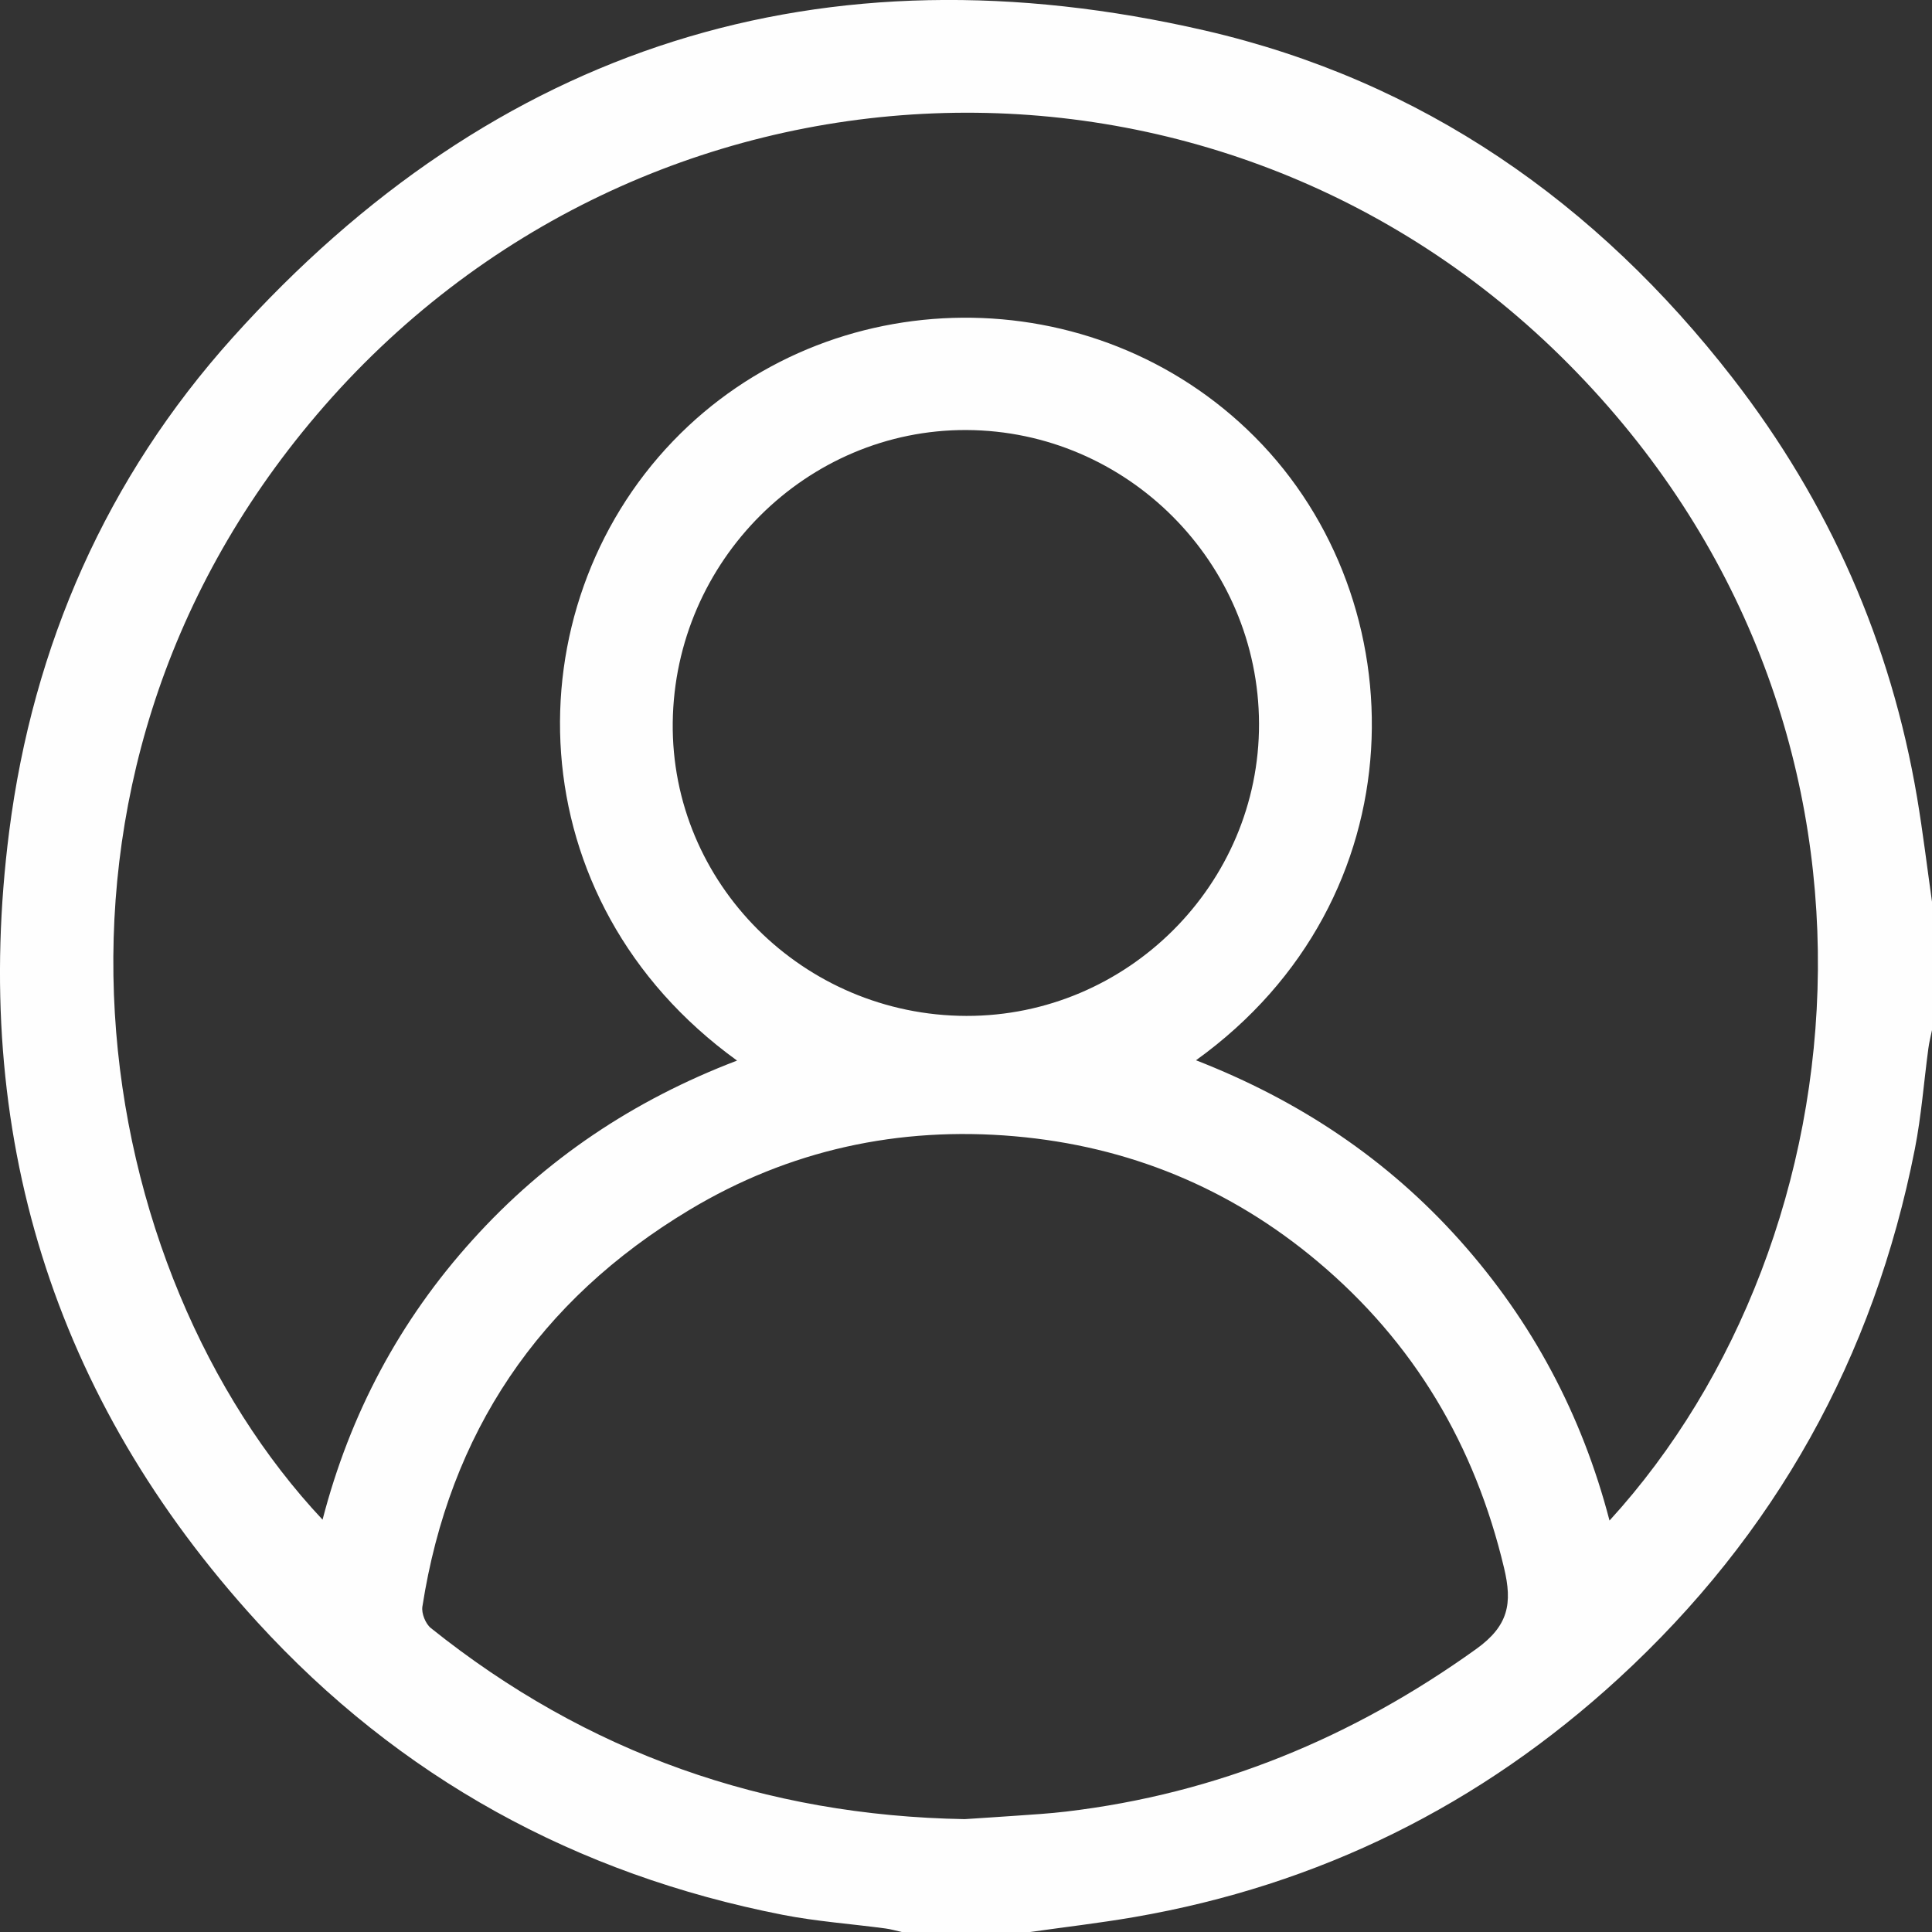 <svg width="24" height="24" viewBox="0 0 24 24" fill="none" xmlns="http://www.w3.org/2000/svg">
<rect x="0" y="0" width="24" height="24" fill="#333333" stroke="none"/>
<path fill-rule="evenodd" clip-rule="evenodd" d="M12.004 12.62C14.004 12.624 15.646 10.985 15.64 8.989C15.634 6.988 14.003 5.351 12.006 5.342C10.021 5.334 8.381 6.967 8.357 8.975C8.334 10.972 9.978 12.615 12.004 12.62ZM11.984 22.598C12.194 22.584 12.405 22.571 12.615 22.556C12.825 22.541 13.035 22.529 13.243 22.504C15.12 22.282 16.801 21.587 18.336 20.486C18.741 20.196 18.789 19.918 18.684 19.478C18.322 17.954 17.567 16.678 16.368 15.671C15.278 14.755 14.014 14.238 12.603 14.115C11.166 13.99 9.806 14.284 8.564 15.03C6.694 16.153 5.583 17.799 5.247 19.958C5.234 20.041 5.286 20.171 5.352 20.224C7.288 21.776 9.504 22.555 11.984 22.598ZM14.857 13.171C16.143 13.672 17.236 14.403 18.136 15.41C19.033 16.415 19.651 17.572 19.994 18.889C23.189 15.392 23.871 8.945 19.487 4.524C15.127 0.127 7.978 0.404 3.935 5.152C0.027 9.742 1.13 15.813 4.007 18.878C4.348 17.562 4.966 16.403 5.87 15.403C6.775 14.399 7.872 13.665 9.156 13.175C6.391 11.177 6.357 7.563 8.361 5.479C10.303 3.458 13.597 3.431 15.588 5.428C17.623 7.469 17.647 11.165 14.857 13.171ZM12.796 24H11.202C11.134 23.985 11.068 23.965 10.999 23.956C10.574 23.899 10.145 23.869 9.725 23.787C7.155 23.284 4.962 22.082 3.196 20.15C0.648 17.362 -0.362 14.063 0.114 10.329C0.41 8.013 1.326 5.935 2.888 4.196C6.154 0.56 10.216 -0.716 14.968 0.379C17.663 1 19.831 2.514 21.524 4.697C22.721 6.241 23.489 7.98 23.815 9.909C23.887 10.338 23.939 10.771 24 11.202V12.796C23.985 12.871 23.965 12.946 23.955 13.023C23.899 13.439 23.868 13.861 23.787 14.273C23.277 16.865 22.052 19.064 20.106 20.851C18.392 22.424 16.385 23.419 14.088 23.815C13.659 23.889 13.227 23.939 12.796 24Z" fill="#FEFEFE"/>
</svg>
